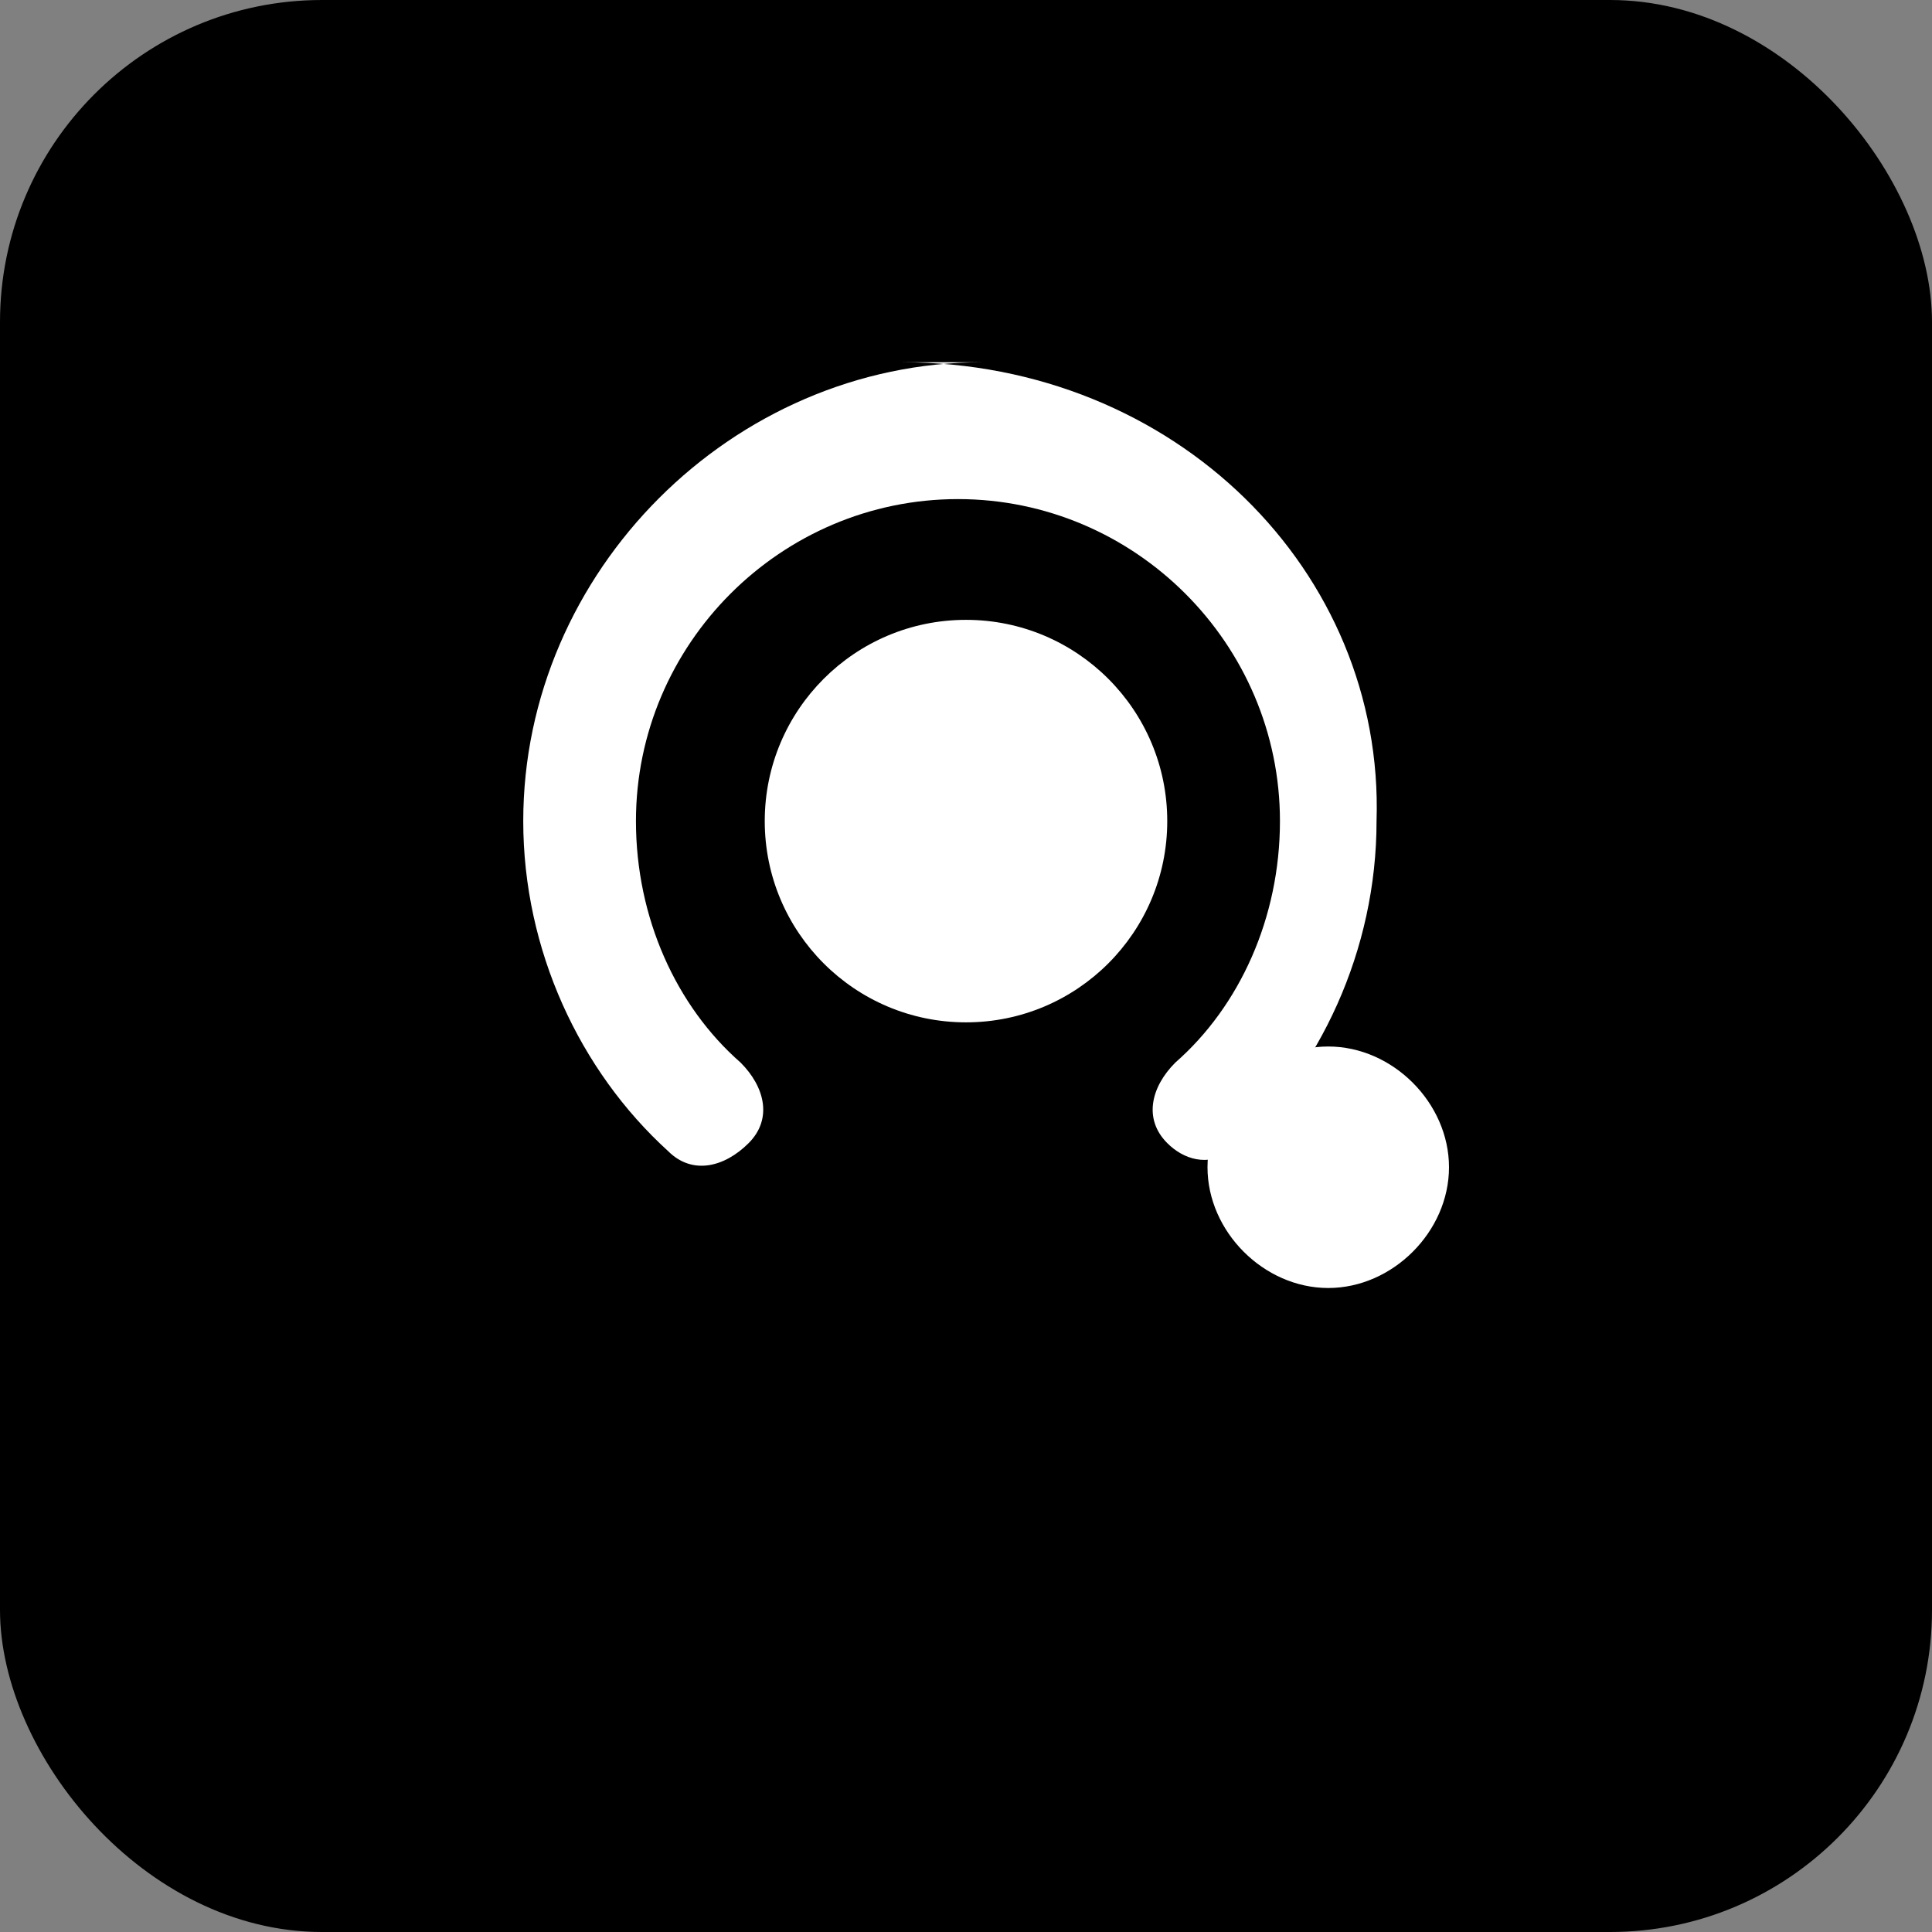 <svg width="24" height="24" viewBox="0 0 24 24" fill="none" xmlns="http://www.w3.org/2000/svg">
  <rect x="0" y="0" width="24" height="24" fill="#808080" stroke="none"/>
  <rect width="24" height="24" rx="4" fill="#000000"/>
  <path d="M12.2 4.5c-3.1 0-5.7 2.6-5.7 5.7 0 1.6.7 3.1 1.8 4.1.3.3.7.2 1-.1.3-.3.2-.7-.1-1-.8-.7-1.3-1.8-1.3-3 0-2.2 1.8-4 4-4s4 1.8 4 4c0 1.2-.5 2.3-1.3 3-.3.3-.4.7-.1 1 .2.2.5.3.8.1 1.1-1 1.8-2.5 1.8-4.1.1-3.1-2.5-5.7-5.9-5.7z" fill="white"/>
  <circle cx="12" cy="10.2" r="2.5" fill="white"/>
  <path d="M16.5 16c-.8 0-1.5-.7-1.5-1.5s.7-1.5 1.5-1.5 1.5.7 1.5 1.5-.7 1.5-1.5 1.5z" fill="white"/>
</svg>
